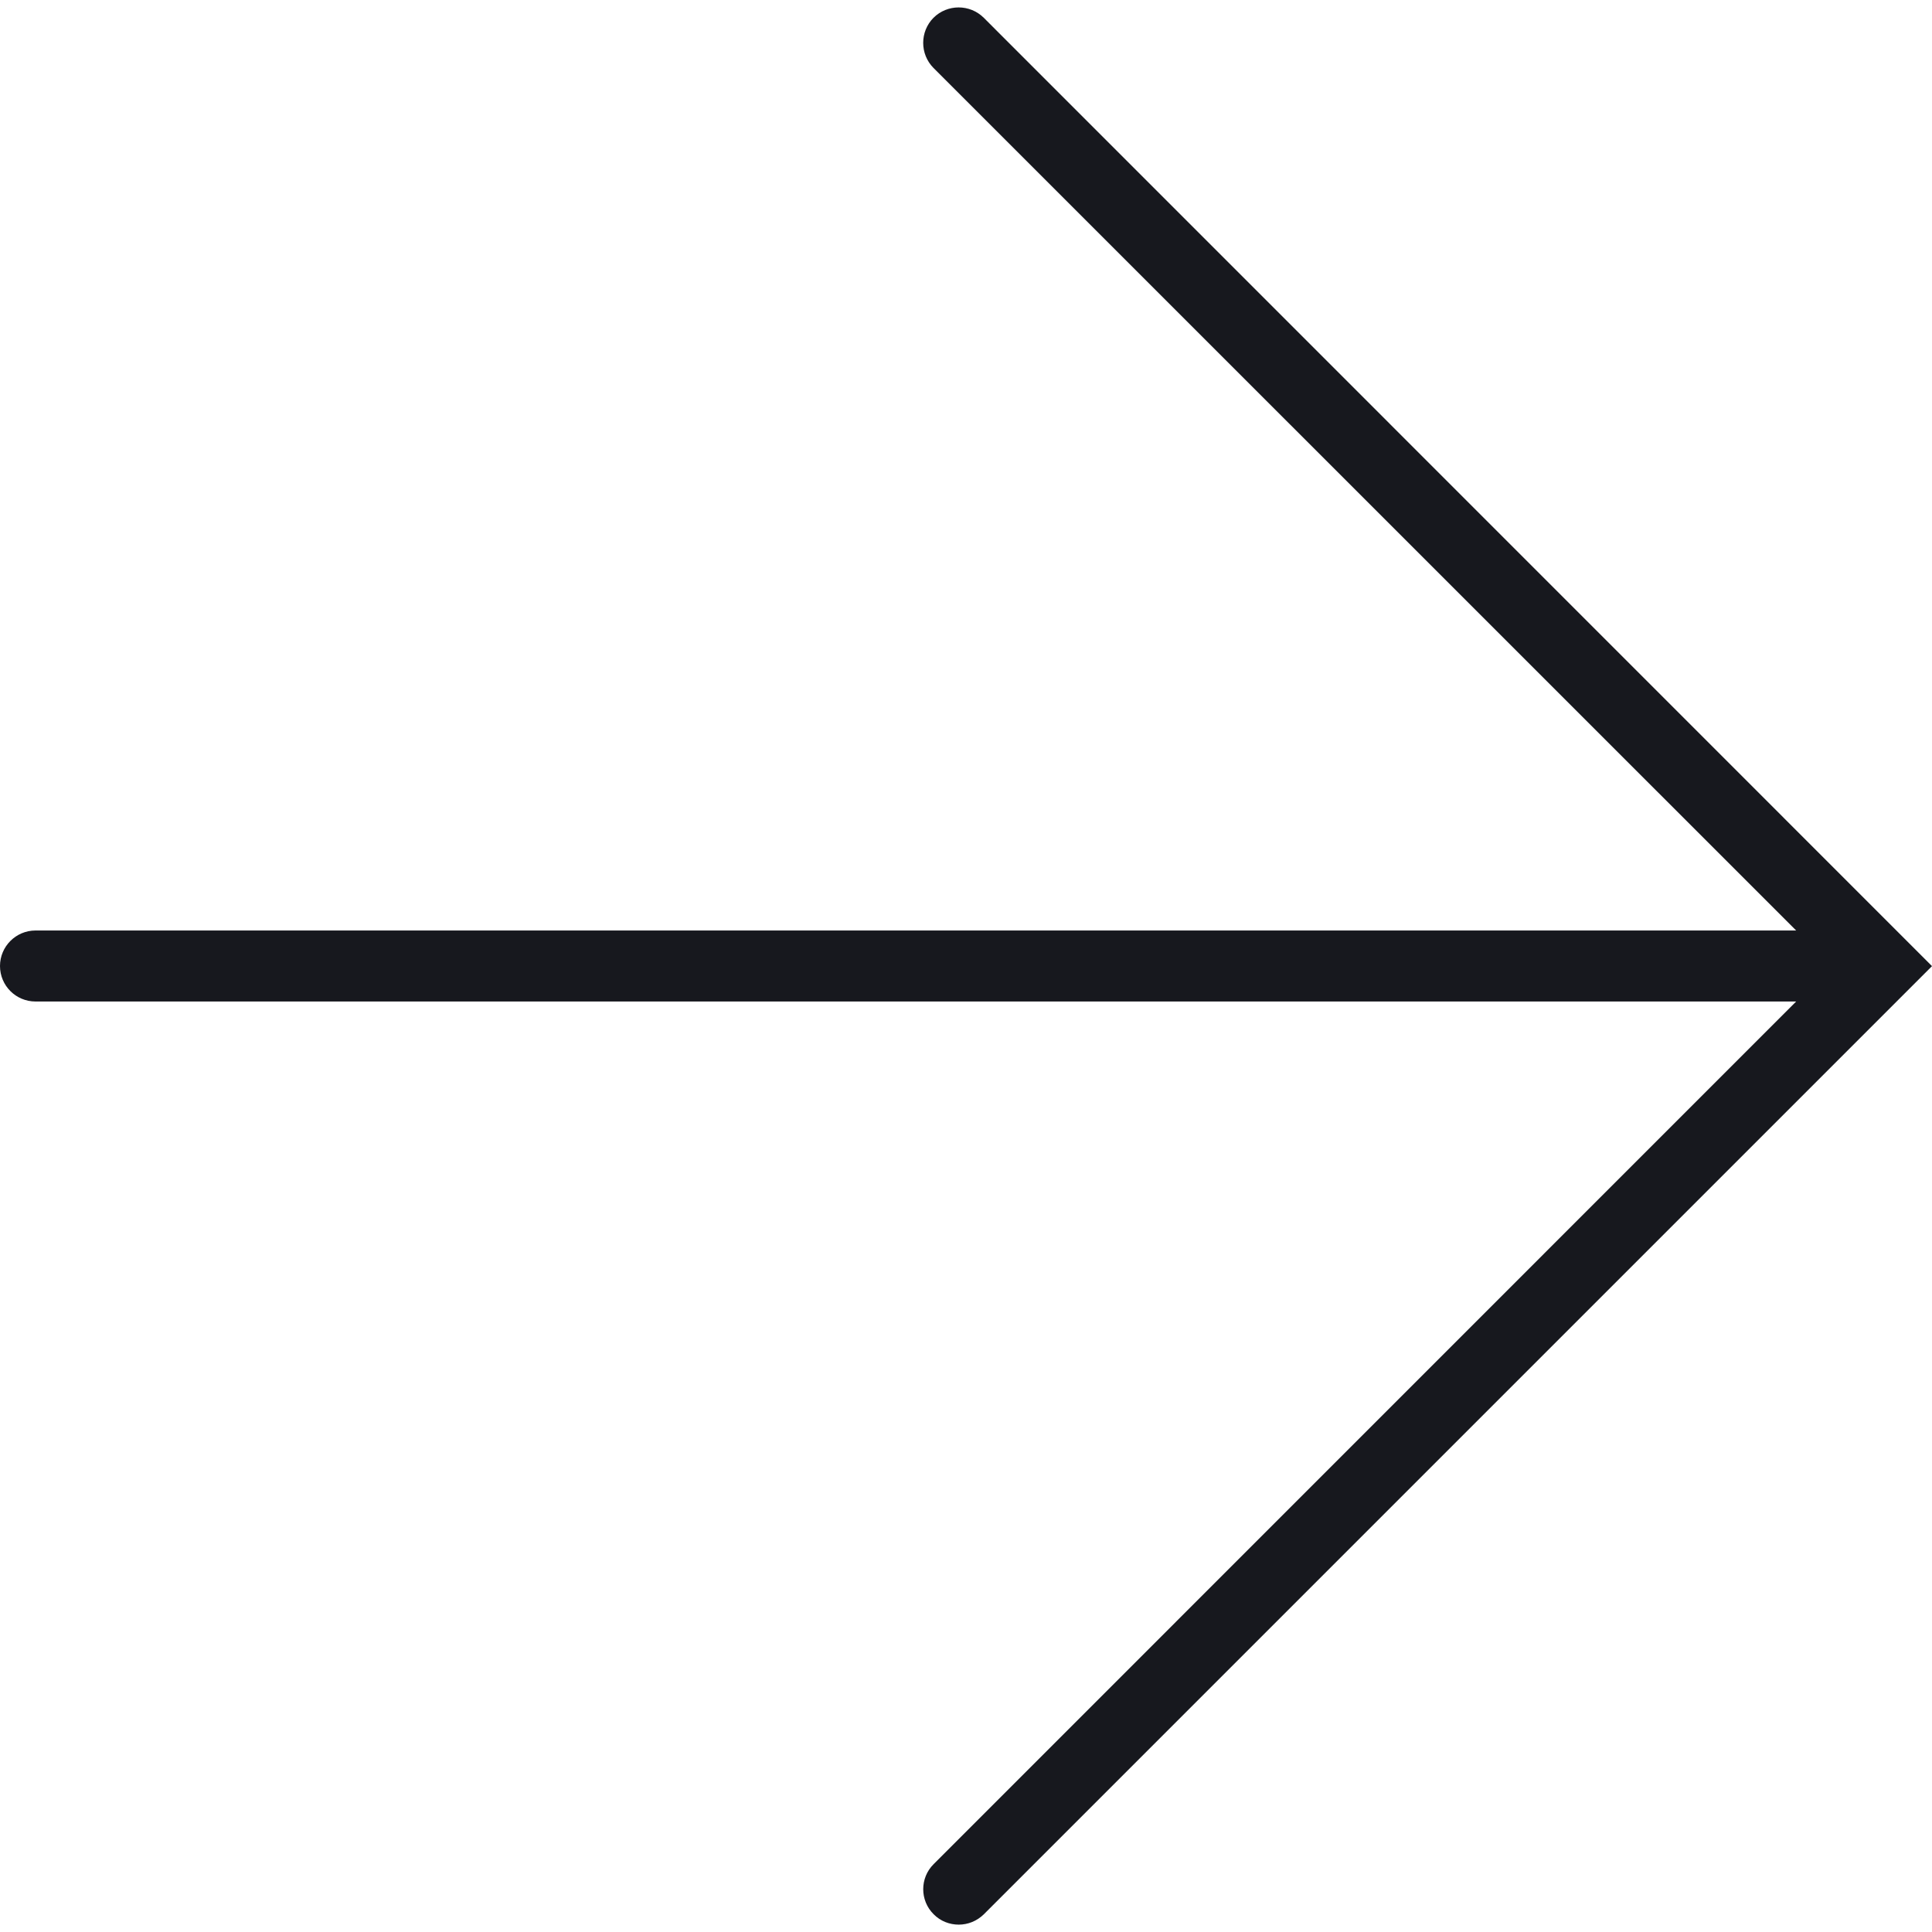 <svg width="16" height="16" viewBox="0 0 16 16" fill="none" xmlns="http://www.w3.org/2000/svg">
<path d="M15.792 8.209L16 8.001L15.792 7.793C15.792 7.793 15.792 7.793 15.792 7.793L8.147 0.147C8.032 0.033 7.846 0.033 7.731 0.147C7.617 0.262 7.617 0.448 7.731 0.563L14.875 7.706H0.294C0.132 7.706 0 7.838 0 8C0 8.163 0.132 8.294 0.294 8.294H14.875L7.732 15.438C7.617 15.552 7.617 15.739 7.732 15.853C7.789 15.911 7.865 15.939 7.94 15.939C8.015 15.939 8.09 15.91 8.148 15.853L15.792 8.209C15.792 8.209 15.792 8.209 15.792 8.209Z" fill="#17181E"/>
</svg>

